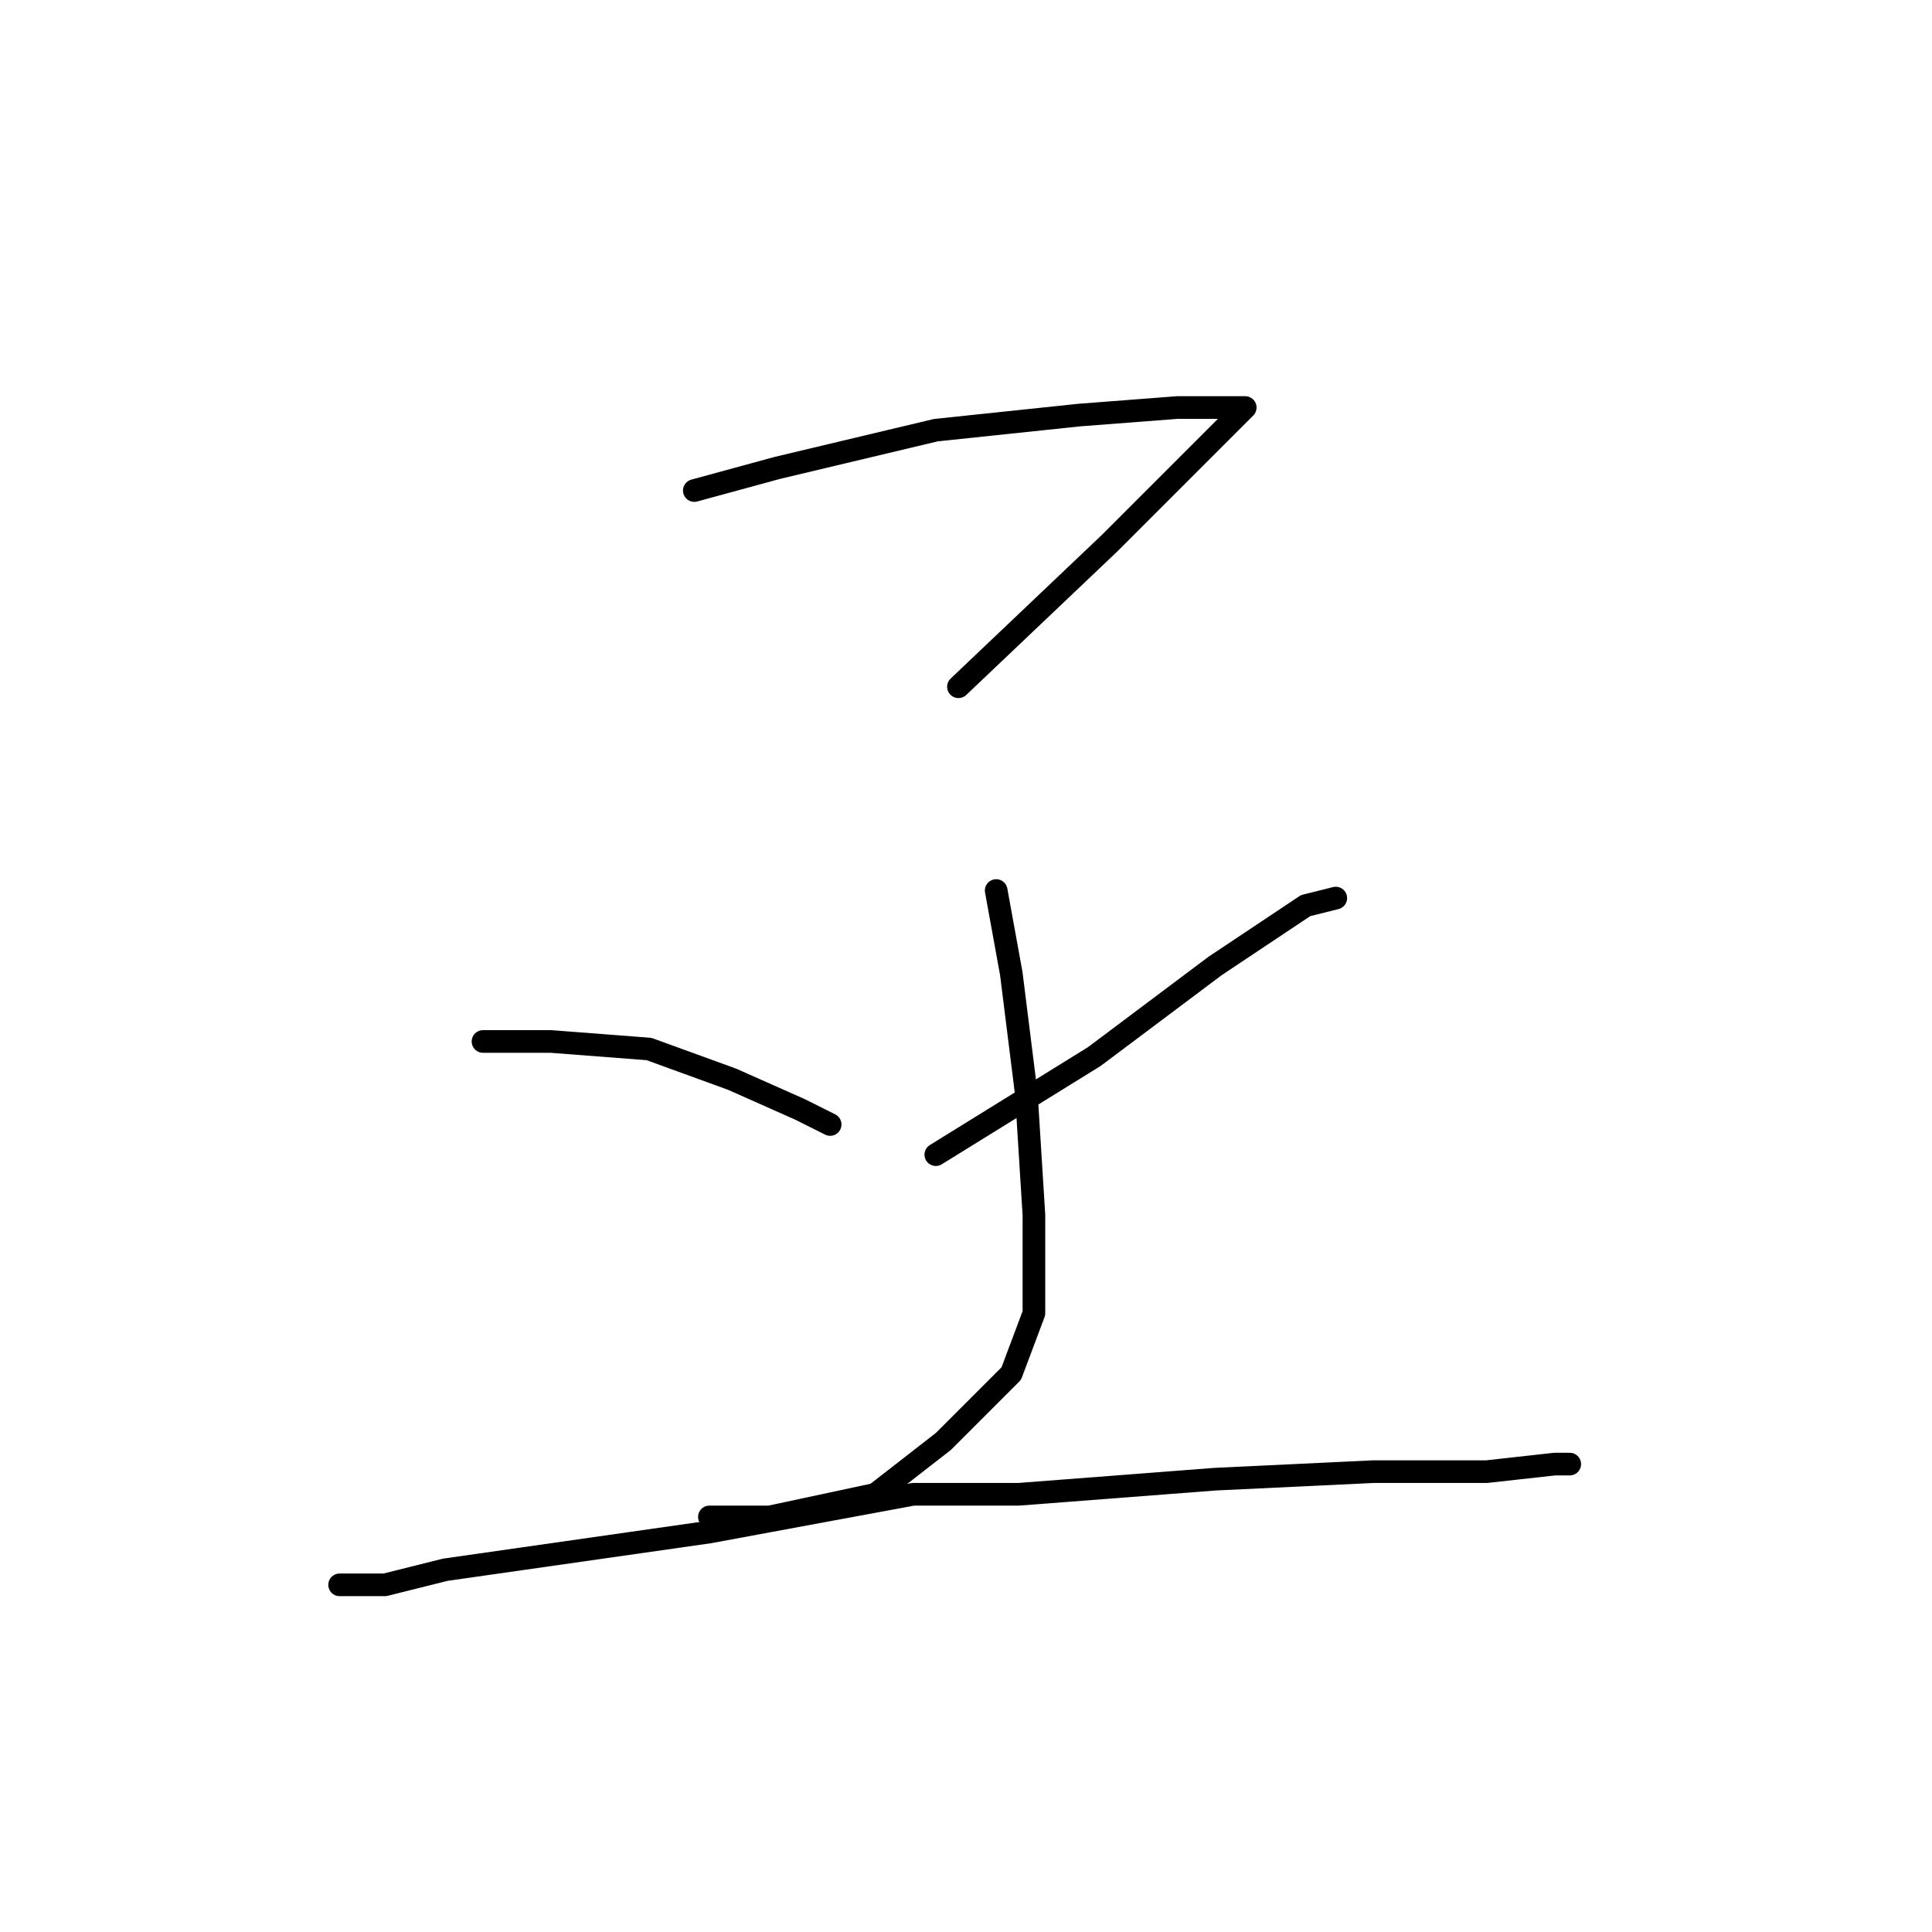 <?xml version="1.0" standalone="no"?>
    <svg width="256" height="256" xmlns="http://www.w3.org/2000/svg" version="1.1">
    <polyline stroke="black" stroke-width="3" stroke-linecap="round" fill="transparent" stroke-linejoin="round" points="92 65 103 62 124 57 143 55 156 54 162 54 165 54 161 58 147 72 127 91 127 91 " />
        <polyline stroke="black" stroke-width="3" stroke-linecap="round" fill="transparent" stroke-linejoin="round" points="132 118 134 129 136 145 137 161 137 174 134 182 125 191 116 198 102 201 94 201 94 201 " />
        <polyline stroke="black" stroke-width="3" stroke-linecap="round" fill="transparent" stroke-linejoin="round" points="64 138 73 138 86 139 97 143 106 147 110 149 110 149 " />
        <polyline stroke="black" stroke-width="3" stroke-linecap="round" fill="transparent" stroke-linejoin="round" points="177 119 173 120 161 128 145 140 124 153 124 153 " />
        <polyline stroke="black" stroke-width="3" stroke-linecap="round" fill="transparent" stroke-linejoin="round" points="45 210 51 210 59 208 94 203 121 198 135 198 161 196 182 195 197 195 206 194 208 194 208 194 " />
        </svg>